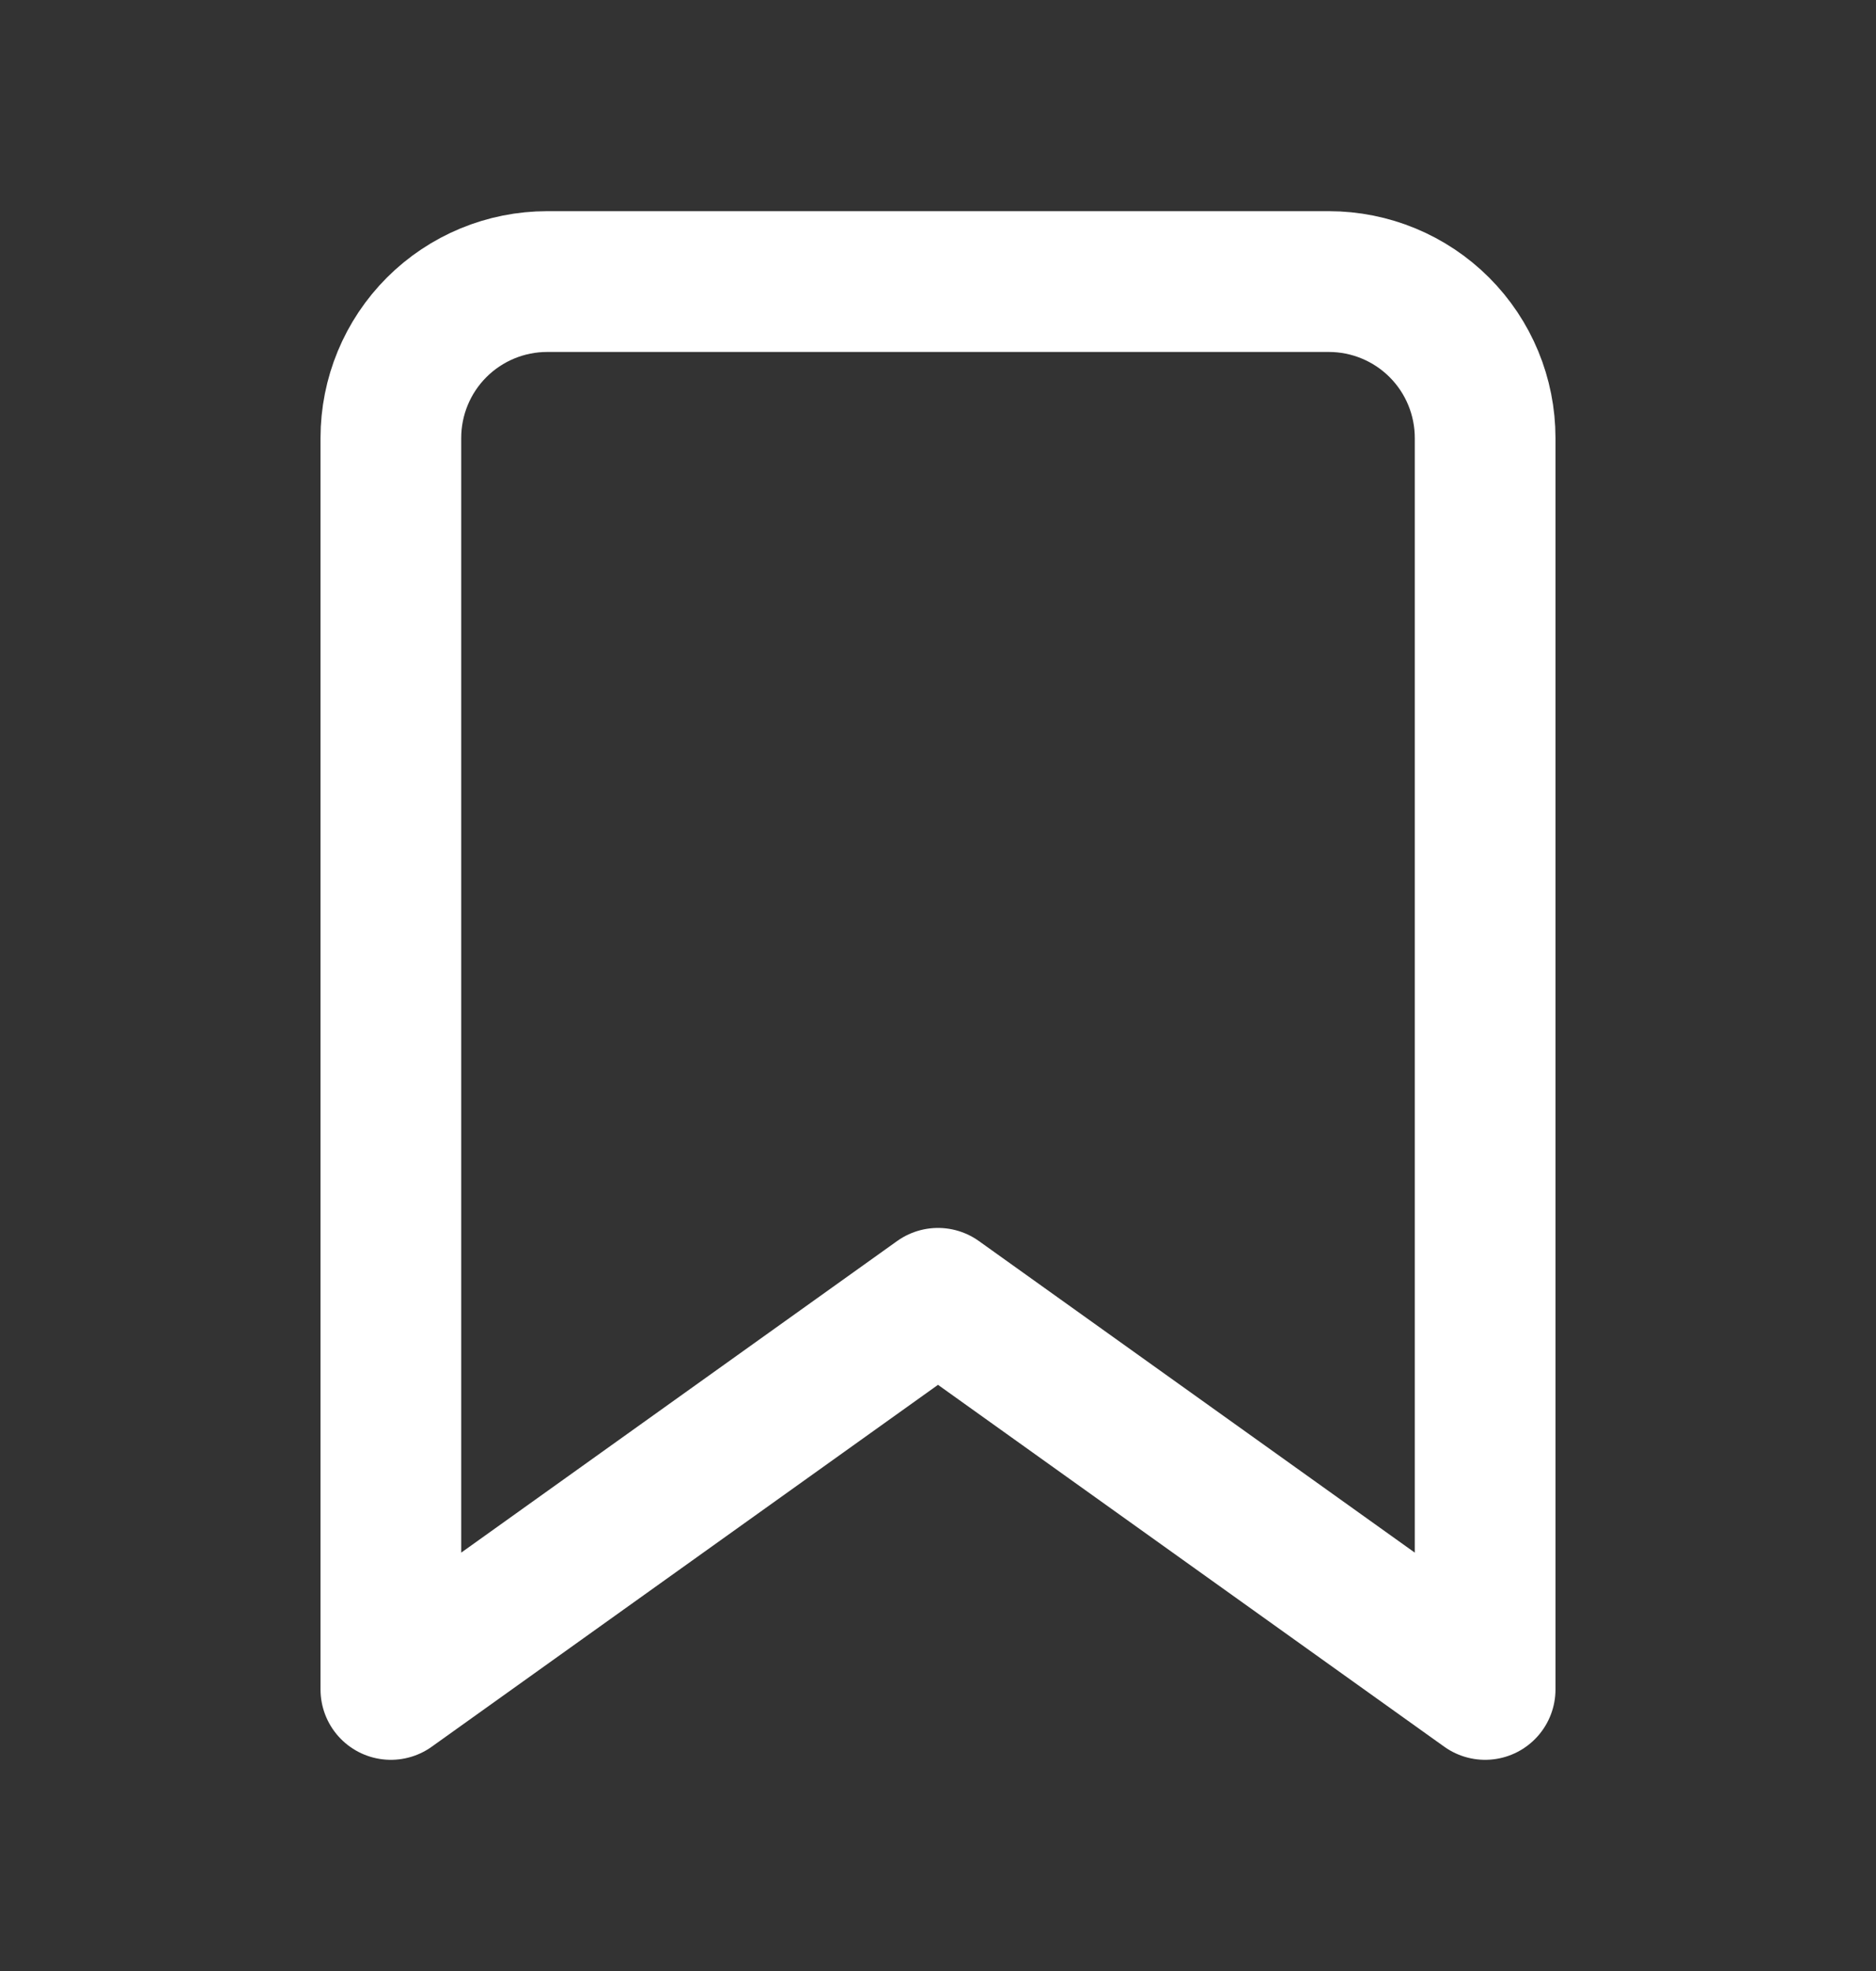 <svg width="20" height="21" viewBox="0 0 20 21" fill="none" xmlns="http://www.w3.org/2000/svg">
<rect x="0" y="0" width="20" height="21" fill="#333333" stroke="none"/>
<path d="M15.833 18L10 13.833L4.167 18V4.667C4.167 4.225 4.342 3.801 4.655 3.488C4.967 3.176 5.391 3 5.833 3H14.167C14.609 3 15.033 3.176 15.345 3.488C15.658 3.801 15.833 4.225 15.833 4.667V18Z" stroke="white" stroke-width="1.5" stroke-linecap="round" stroke-linejoin="round"/>
</svg>
